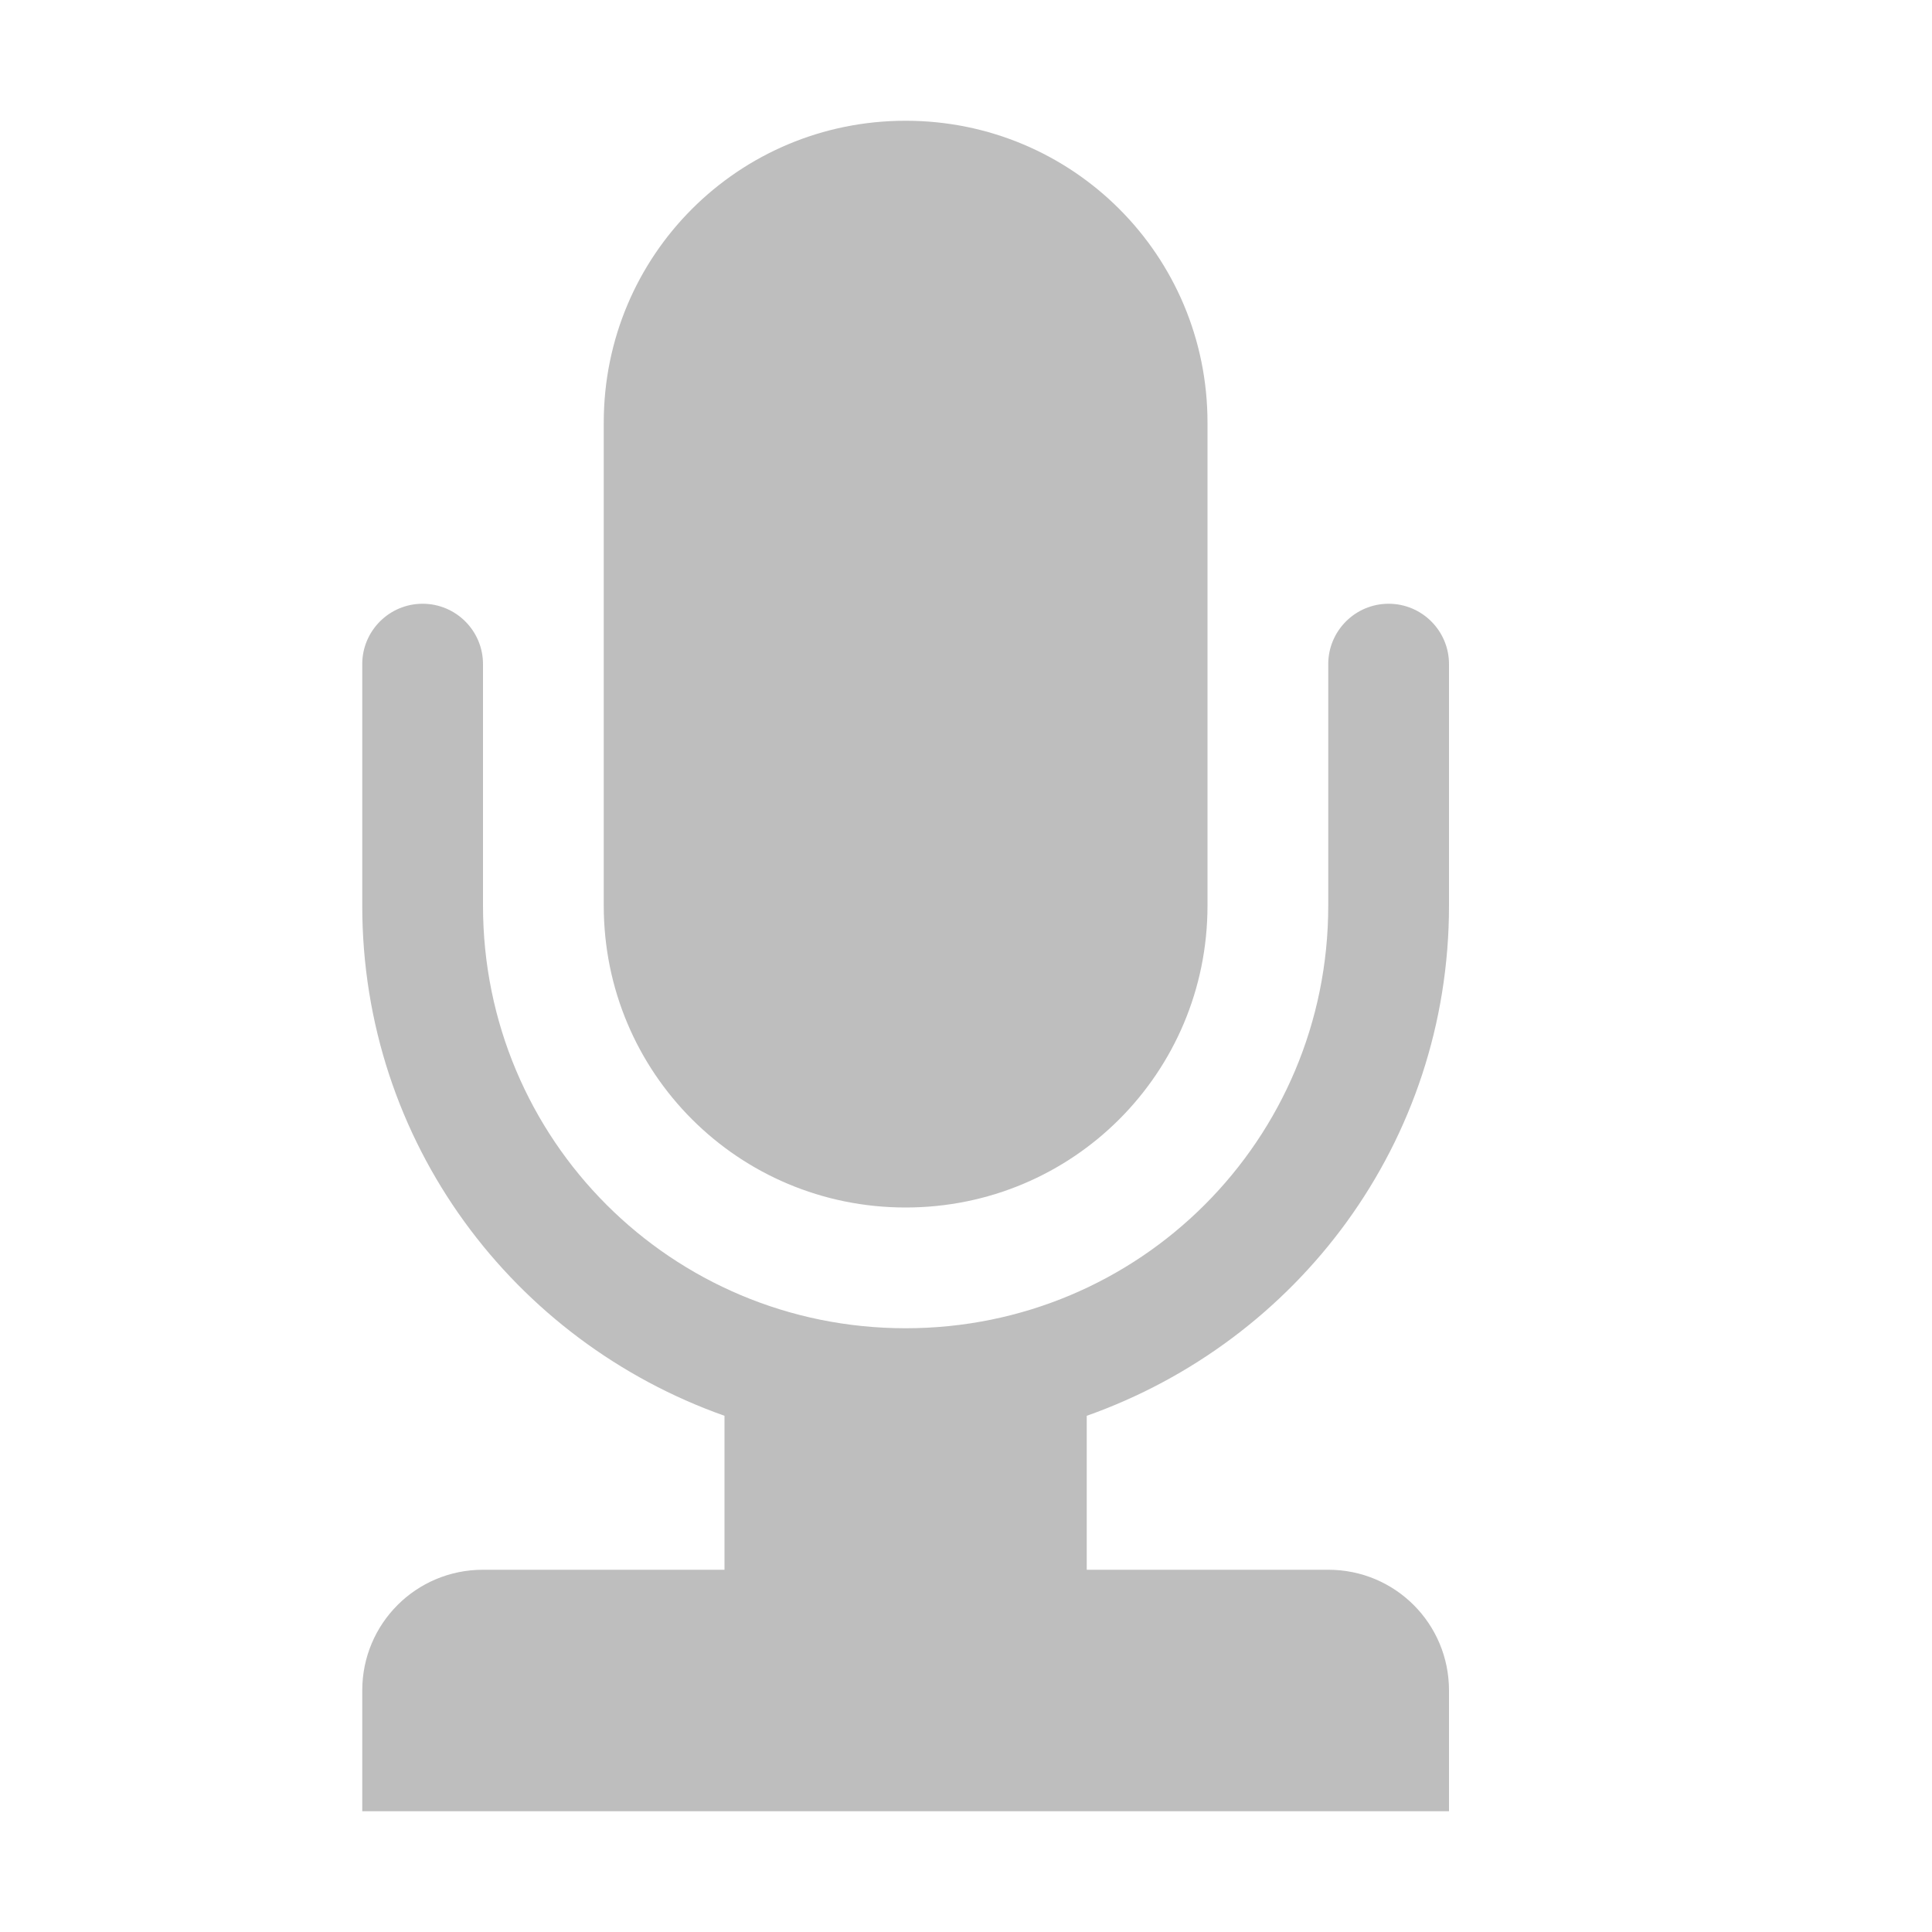 <svg width="16" height="16" version="1.1" xmlns="http://www.w3.org/2000/svg">
	<path d="m7.5 1c-1.385 0-2.5 1.115-2.5 2.5v4c0 1.385 1.115 2.5 2.5 2.5s2.5-1.115 2.5-2.5v-4c0-1.385-1.115-2.5-2.5-2.5zm-4 4c-0.276 0-0.5 0.224-0.5 0.5v2c0 1.963 1.254 3.607 3 4.225v1.275h-2c-0.554 0-1 0.446-1 1v1h9v-1c0-0.554-0.446-1-1-1h-2v-1.275c1.746-0.618 3-2.262 3-4.225v-2c0-0.276-0.224-0.5-0.5-0.5s-0.5 0.224-0.5 0.5v2c0 1.939-1.561 3.5-3.5 3.5s-3.5-1.561-3.5-3.5v-2c0-0.276-0.224-0.5-0.5-0.5z" fill="#bebebe"/>
</svg>
